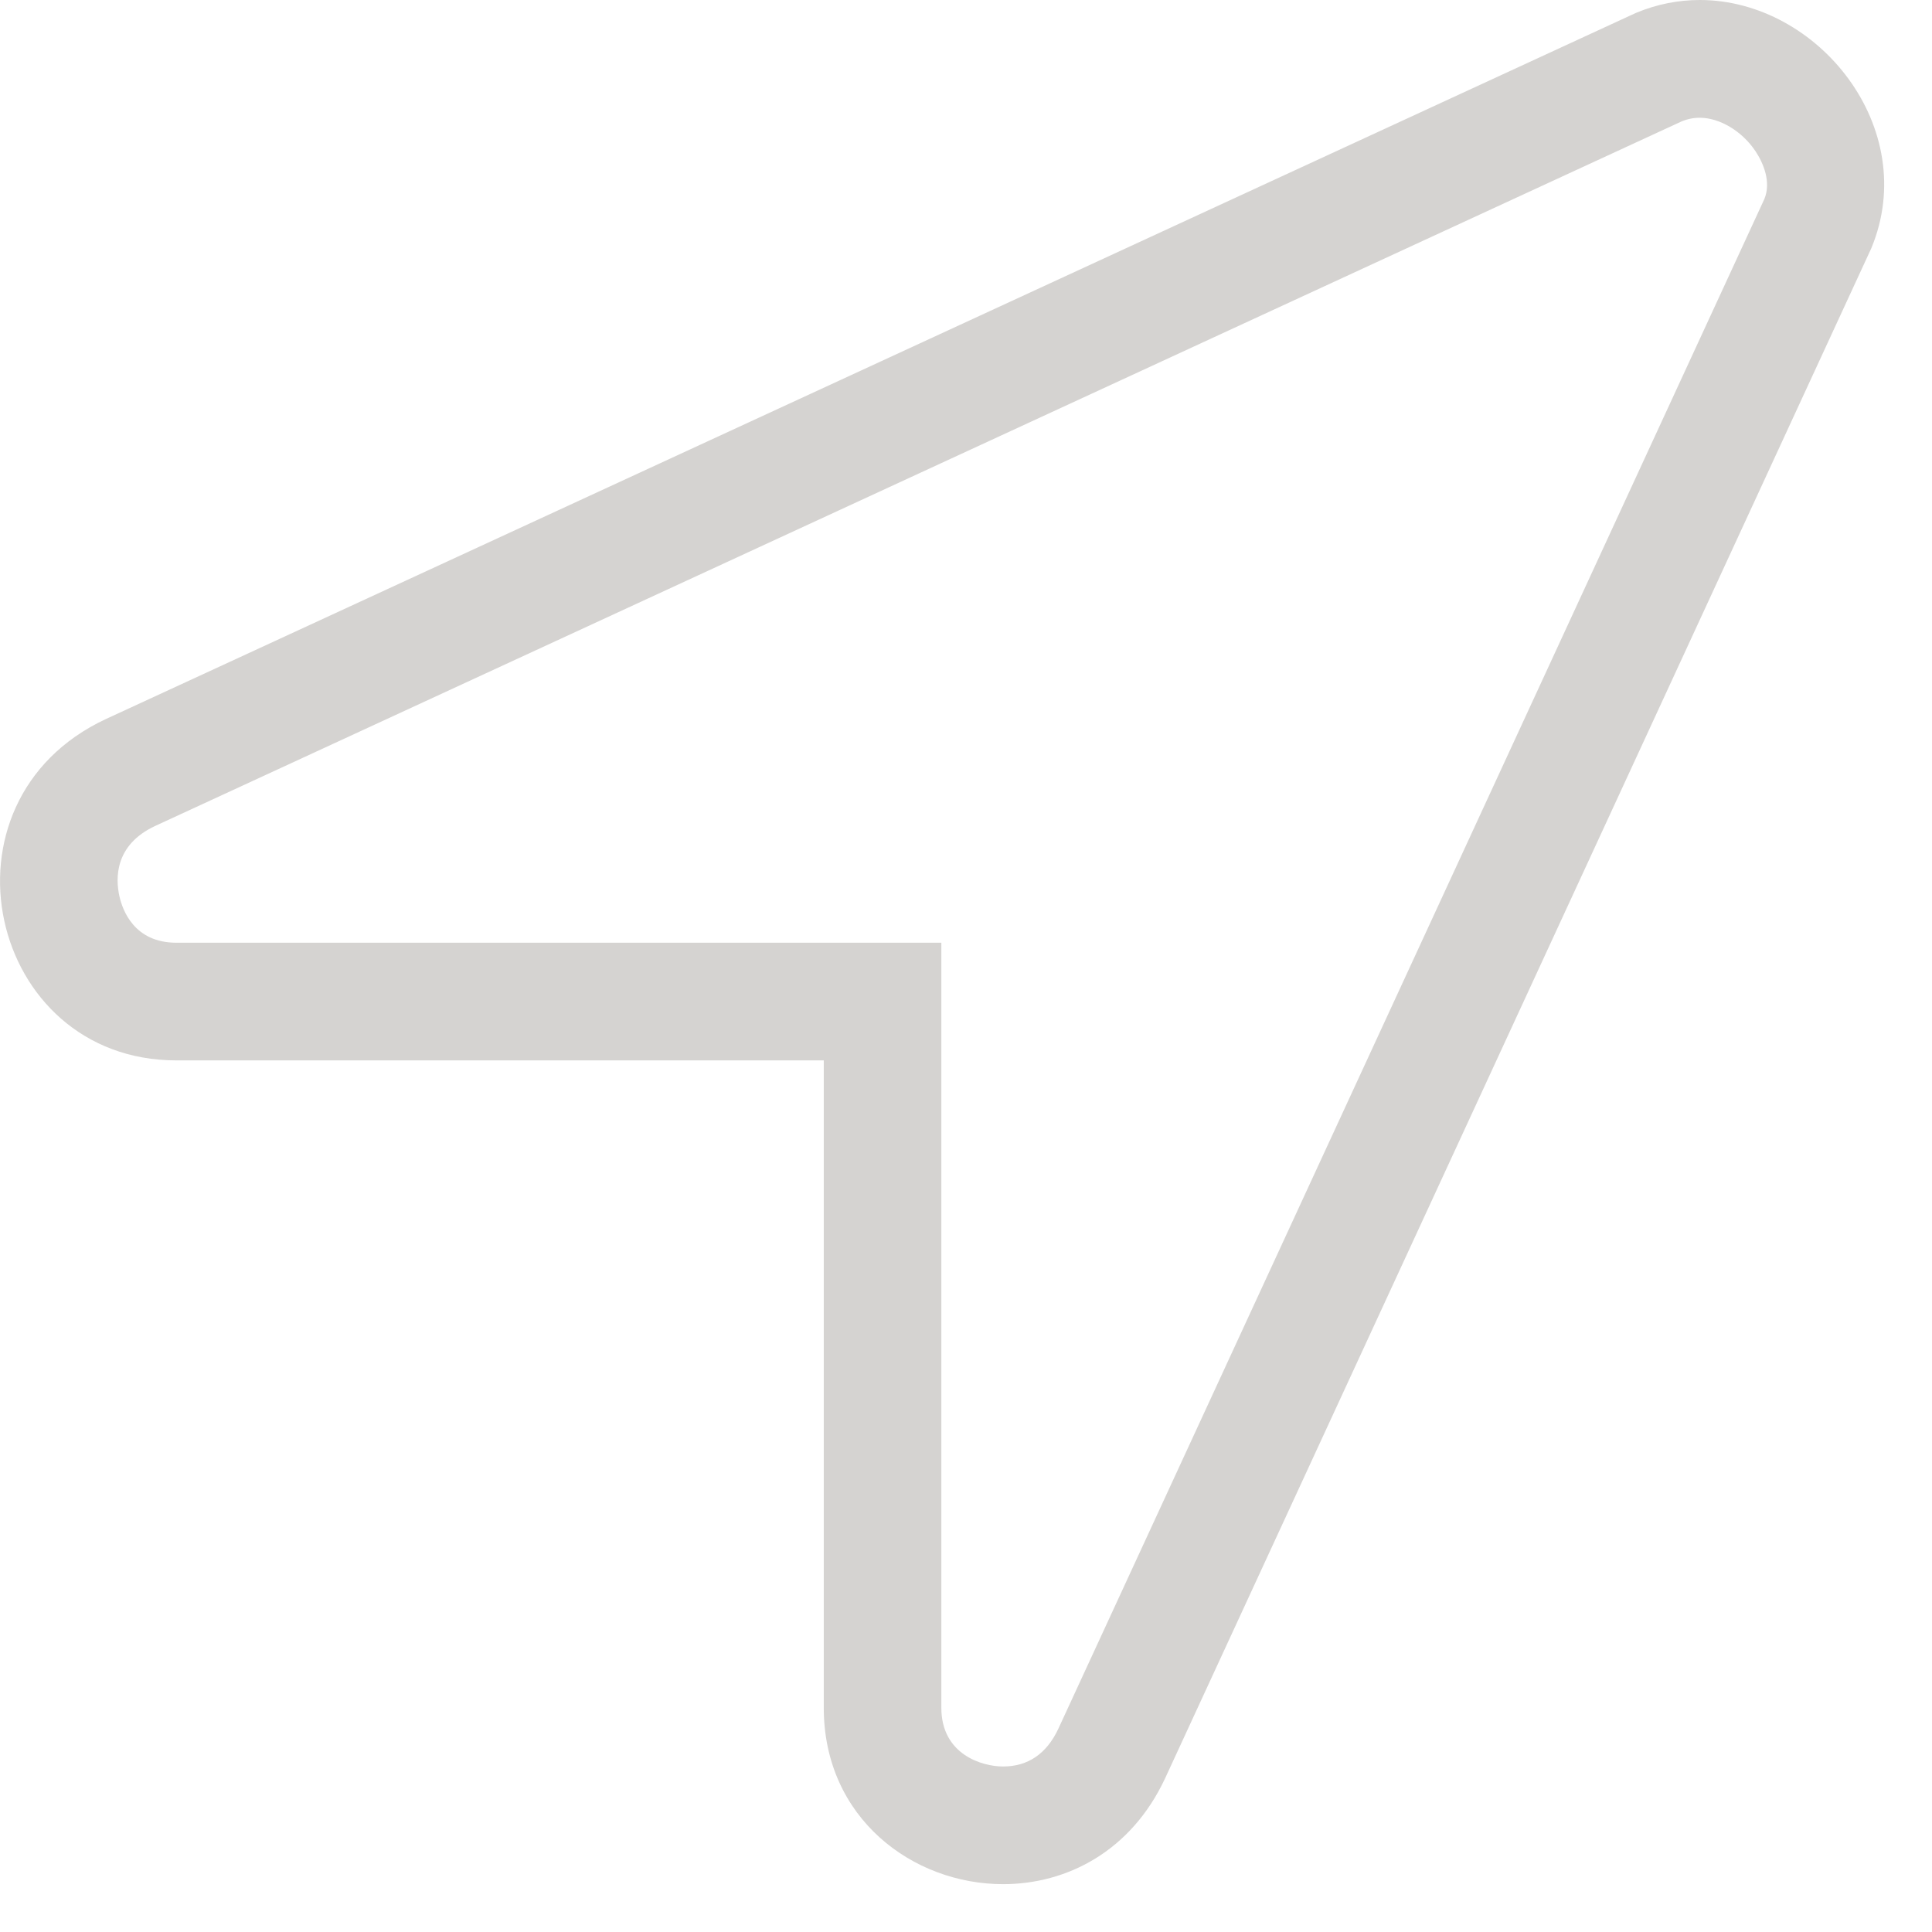 <svg width="21" height="21" viewBox="0 0 21 21" fill="none" xmlns="http://www.w3.org/2000/svg">
<path fill-rule="evenodd" clip-rule="evenodd" d="M17.78 0.141C18.012 0.044 18.247 0 18.476 0C19.766 0 20.882 1.396 20.34 2.699L12.664 19.33C12.293 20.124 11.595 20.48 10.903 20.48C9.922 20.48 8.954 19.763 8.954 18.563V11.526H1.917C-0.13 11.526 -0.769 8.712 1.15 7.816L17.78 0.141ZM11.504 18.79L19.178 2.163C19.254 1.979 19.168 1.774 19.081 1.643C18.936 1.426 18.693 1.28 18.476 1.28C18.408 1.28 18.341 1.293 18.273 1.322L1.686 8.978C1.247 9.183 1.254 9.545 1.298 9.742C1.332 9.894 1.459 10.247 1.917 10.247H10.232V18.563C10.232 19.068 10.671 19.201 10.903 19.201C11.174 19.201 11.377 19.062 11.504 18.79Z" fill="#D5D3D1"/>
</svg>

